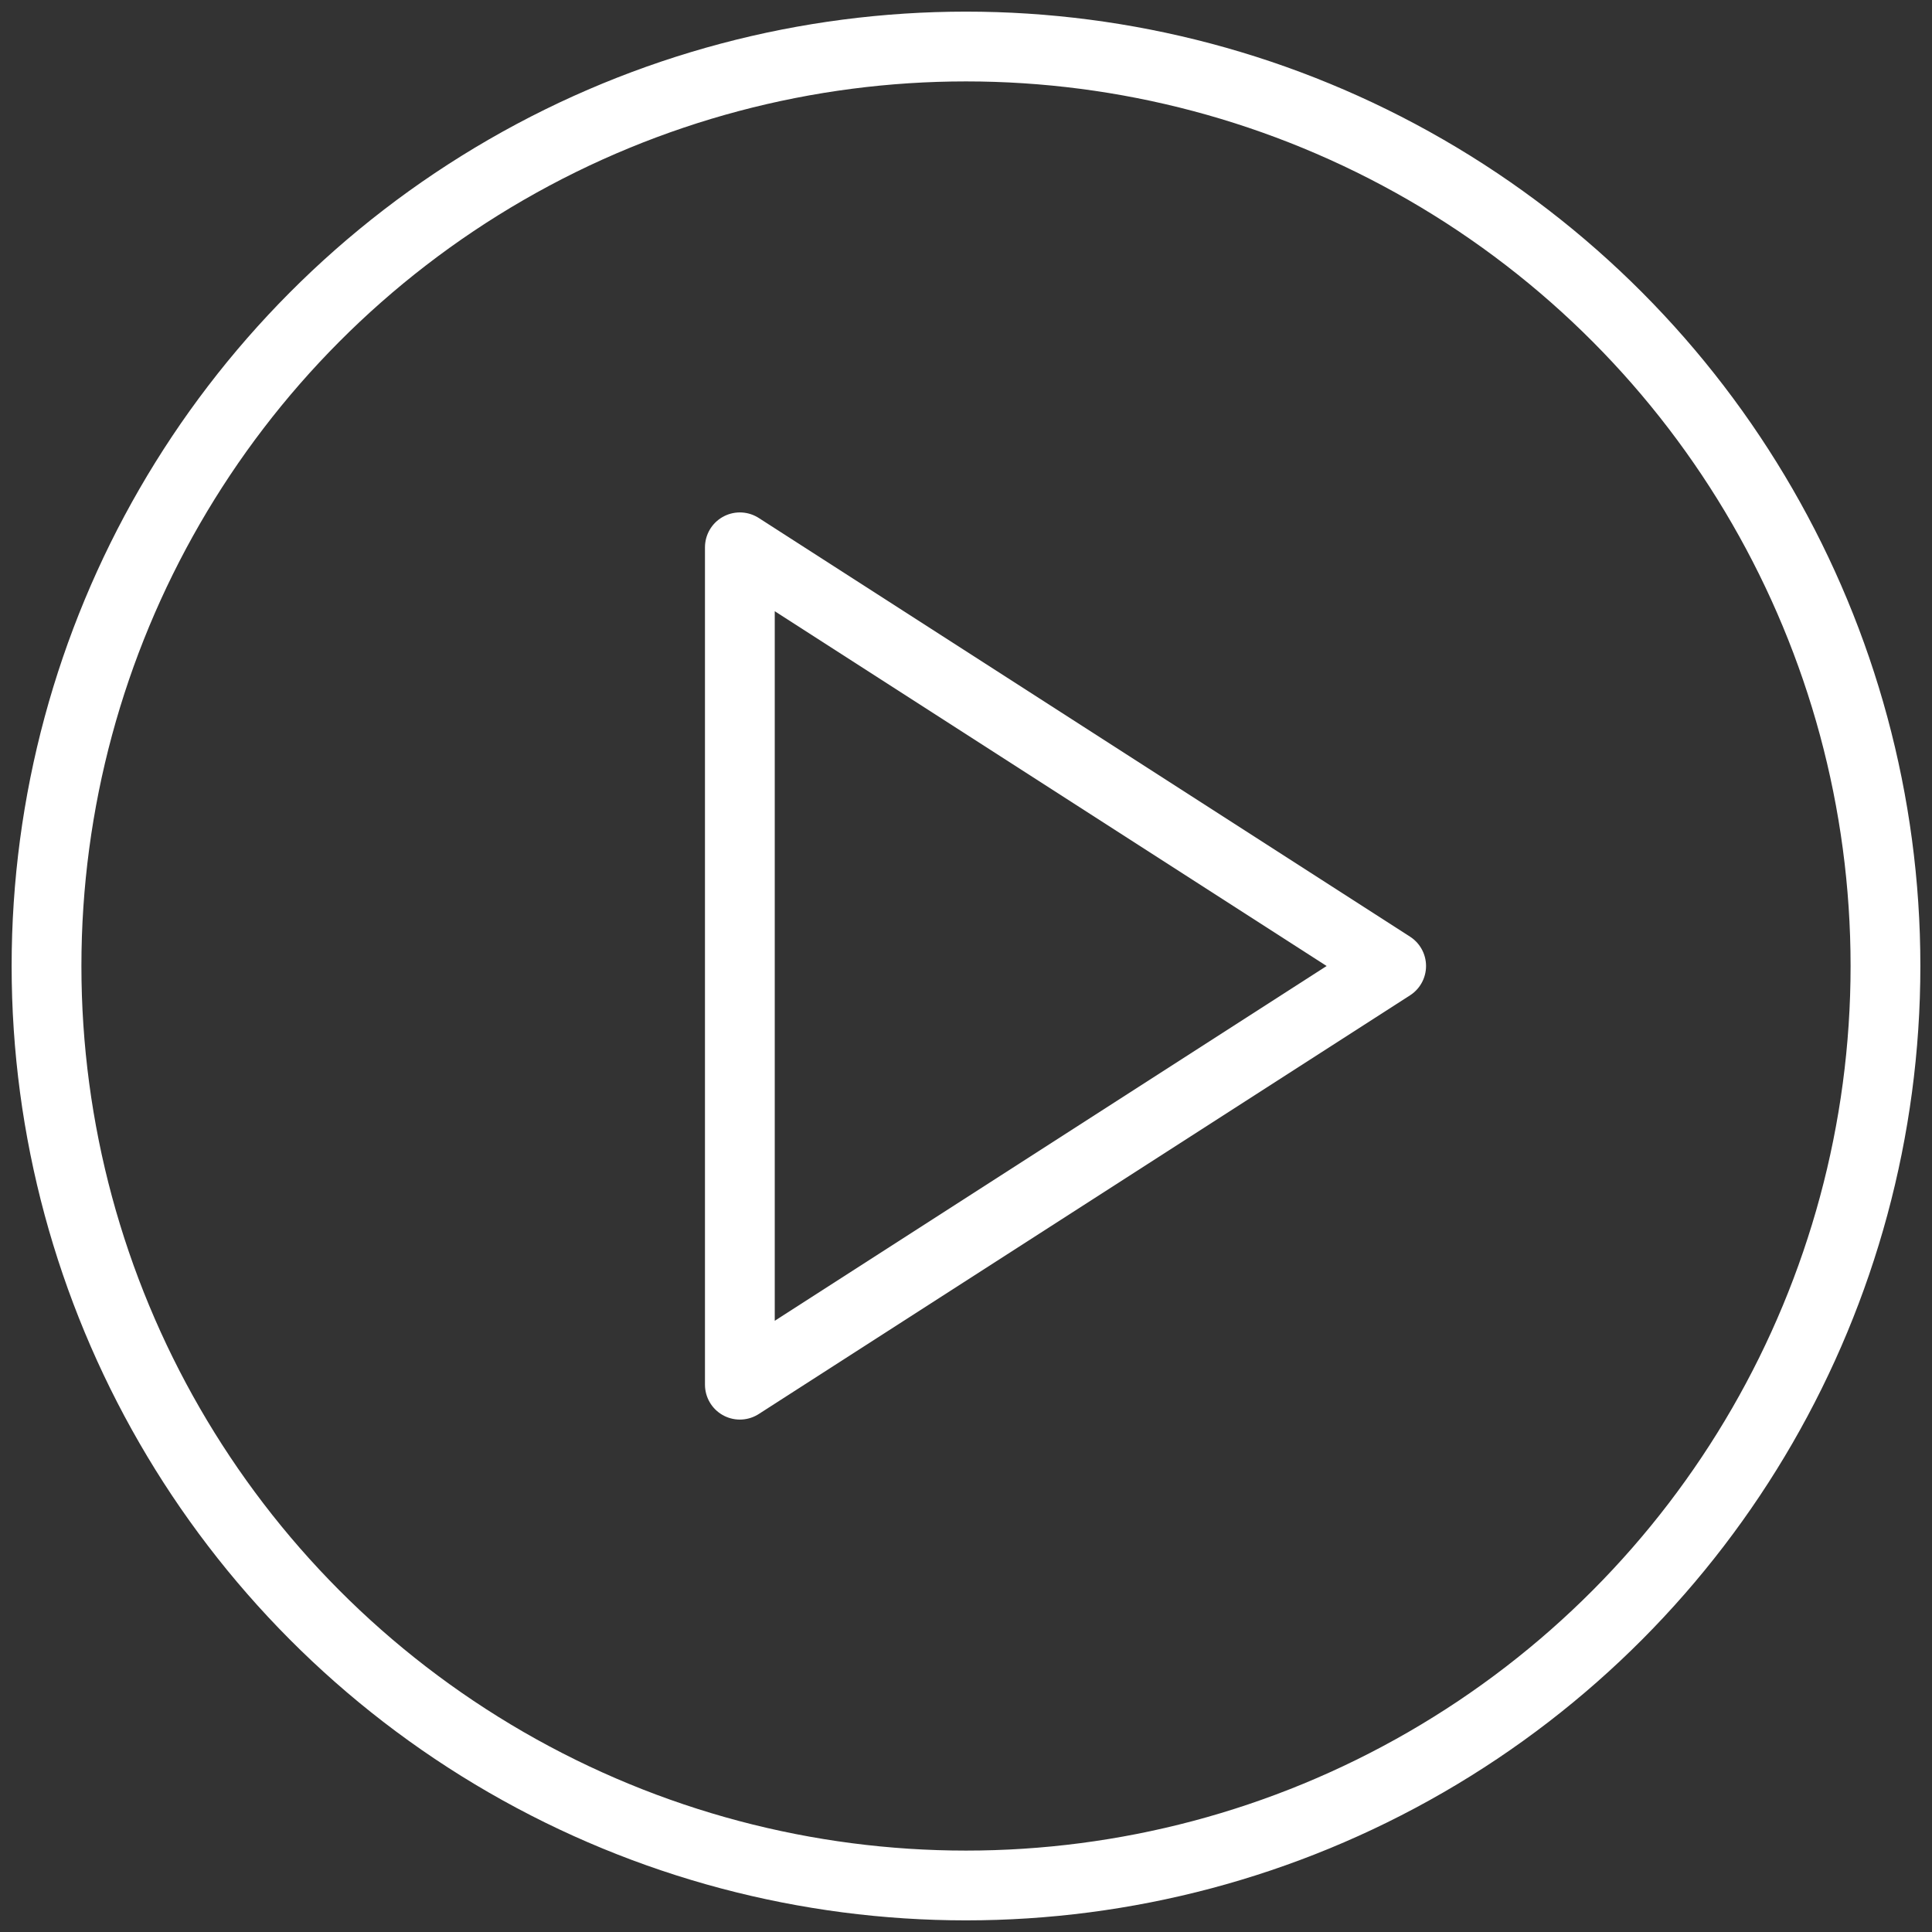 <?xml version="1.0" encoding="UTF-8" standalone="no"?>
<svg
   width="41.53"
   height="41.53"
   viewBox="0 0 41.53 41.53"
   fill="none"
   stroke="currentColor"
   stroke-width="2"
   stroke-linecap="round"
   stroke-linejoin="round"
   class="lucide lucide-play"
   version="1.1"
   id="svg1"
   sodipodi:docname="play.svg"
   inkscape:version="1.3.2 (091e20ef0f, 2023-11-25, custom)"
   xmlns:inkscape="http://www.inkscape.org/namespaces/inkscape"
   xmlns:sodipodi="http://sodipodi.sourceforge.net/DTD/sodipodi-0.dtd"
   xmlns="http://www.w3.org/2000/svg"
   xmlns:svg="http://www.w3.org/2000/svg">
  <rect x="0" y="0" width="41.53" height="41.53" fill="#333333" stroke="none"/>
  <defs
     id="defs1" />
  <sodipodi:namedview
     id="namedview1"
     pagecolor="#ffffff"
     bordercolor="#000000"
     borderopacity="0.25"
     inkscape:showpageshadow="2"
     inkscape:pageopacity="0.0"
     inkscape:pagecheckerboard="true"
     inkscape:deskcolor="#d1d1d1"
     inkscape:zoom="11.508933"
     inkscape:cx="2.7804489"
     inkscape:cy="23.373148"
     inkscape:window-width="1920"
     inkscape:window-height="1022"
     inkscape:window-x="0"
     inkscape:window-y="0"
     inkscape:window-maximized="1"
     inkscape:current-layer="svg1" />
  <polygon
     points="6,3 20,12 6,21 "
     id="polygon1"
     style="stroke:#ffffff;stroke-opacity:1;stroke-width:1.5;stroke-dasharray:none"
     transform="translate(9.904,8.765)" />
  <circle
     style="fill:none;stroke:#ffffff;stroke-width:1.5;stroke-dasharray:none"
     id="path1"
     cx="20.765"
     cy="20.765"
     r="19.765" />
</svg>
